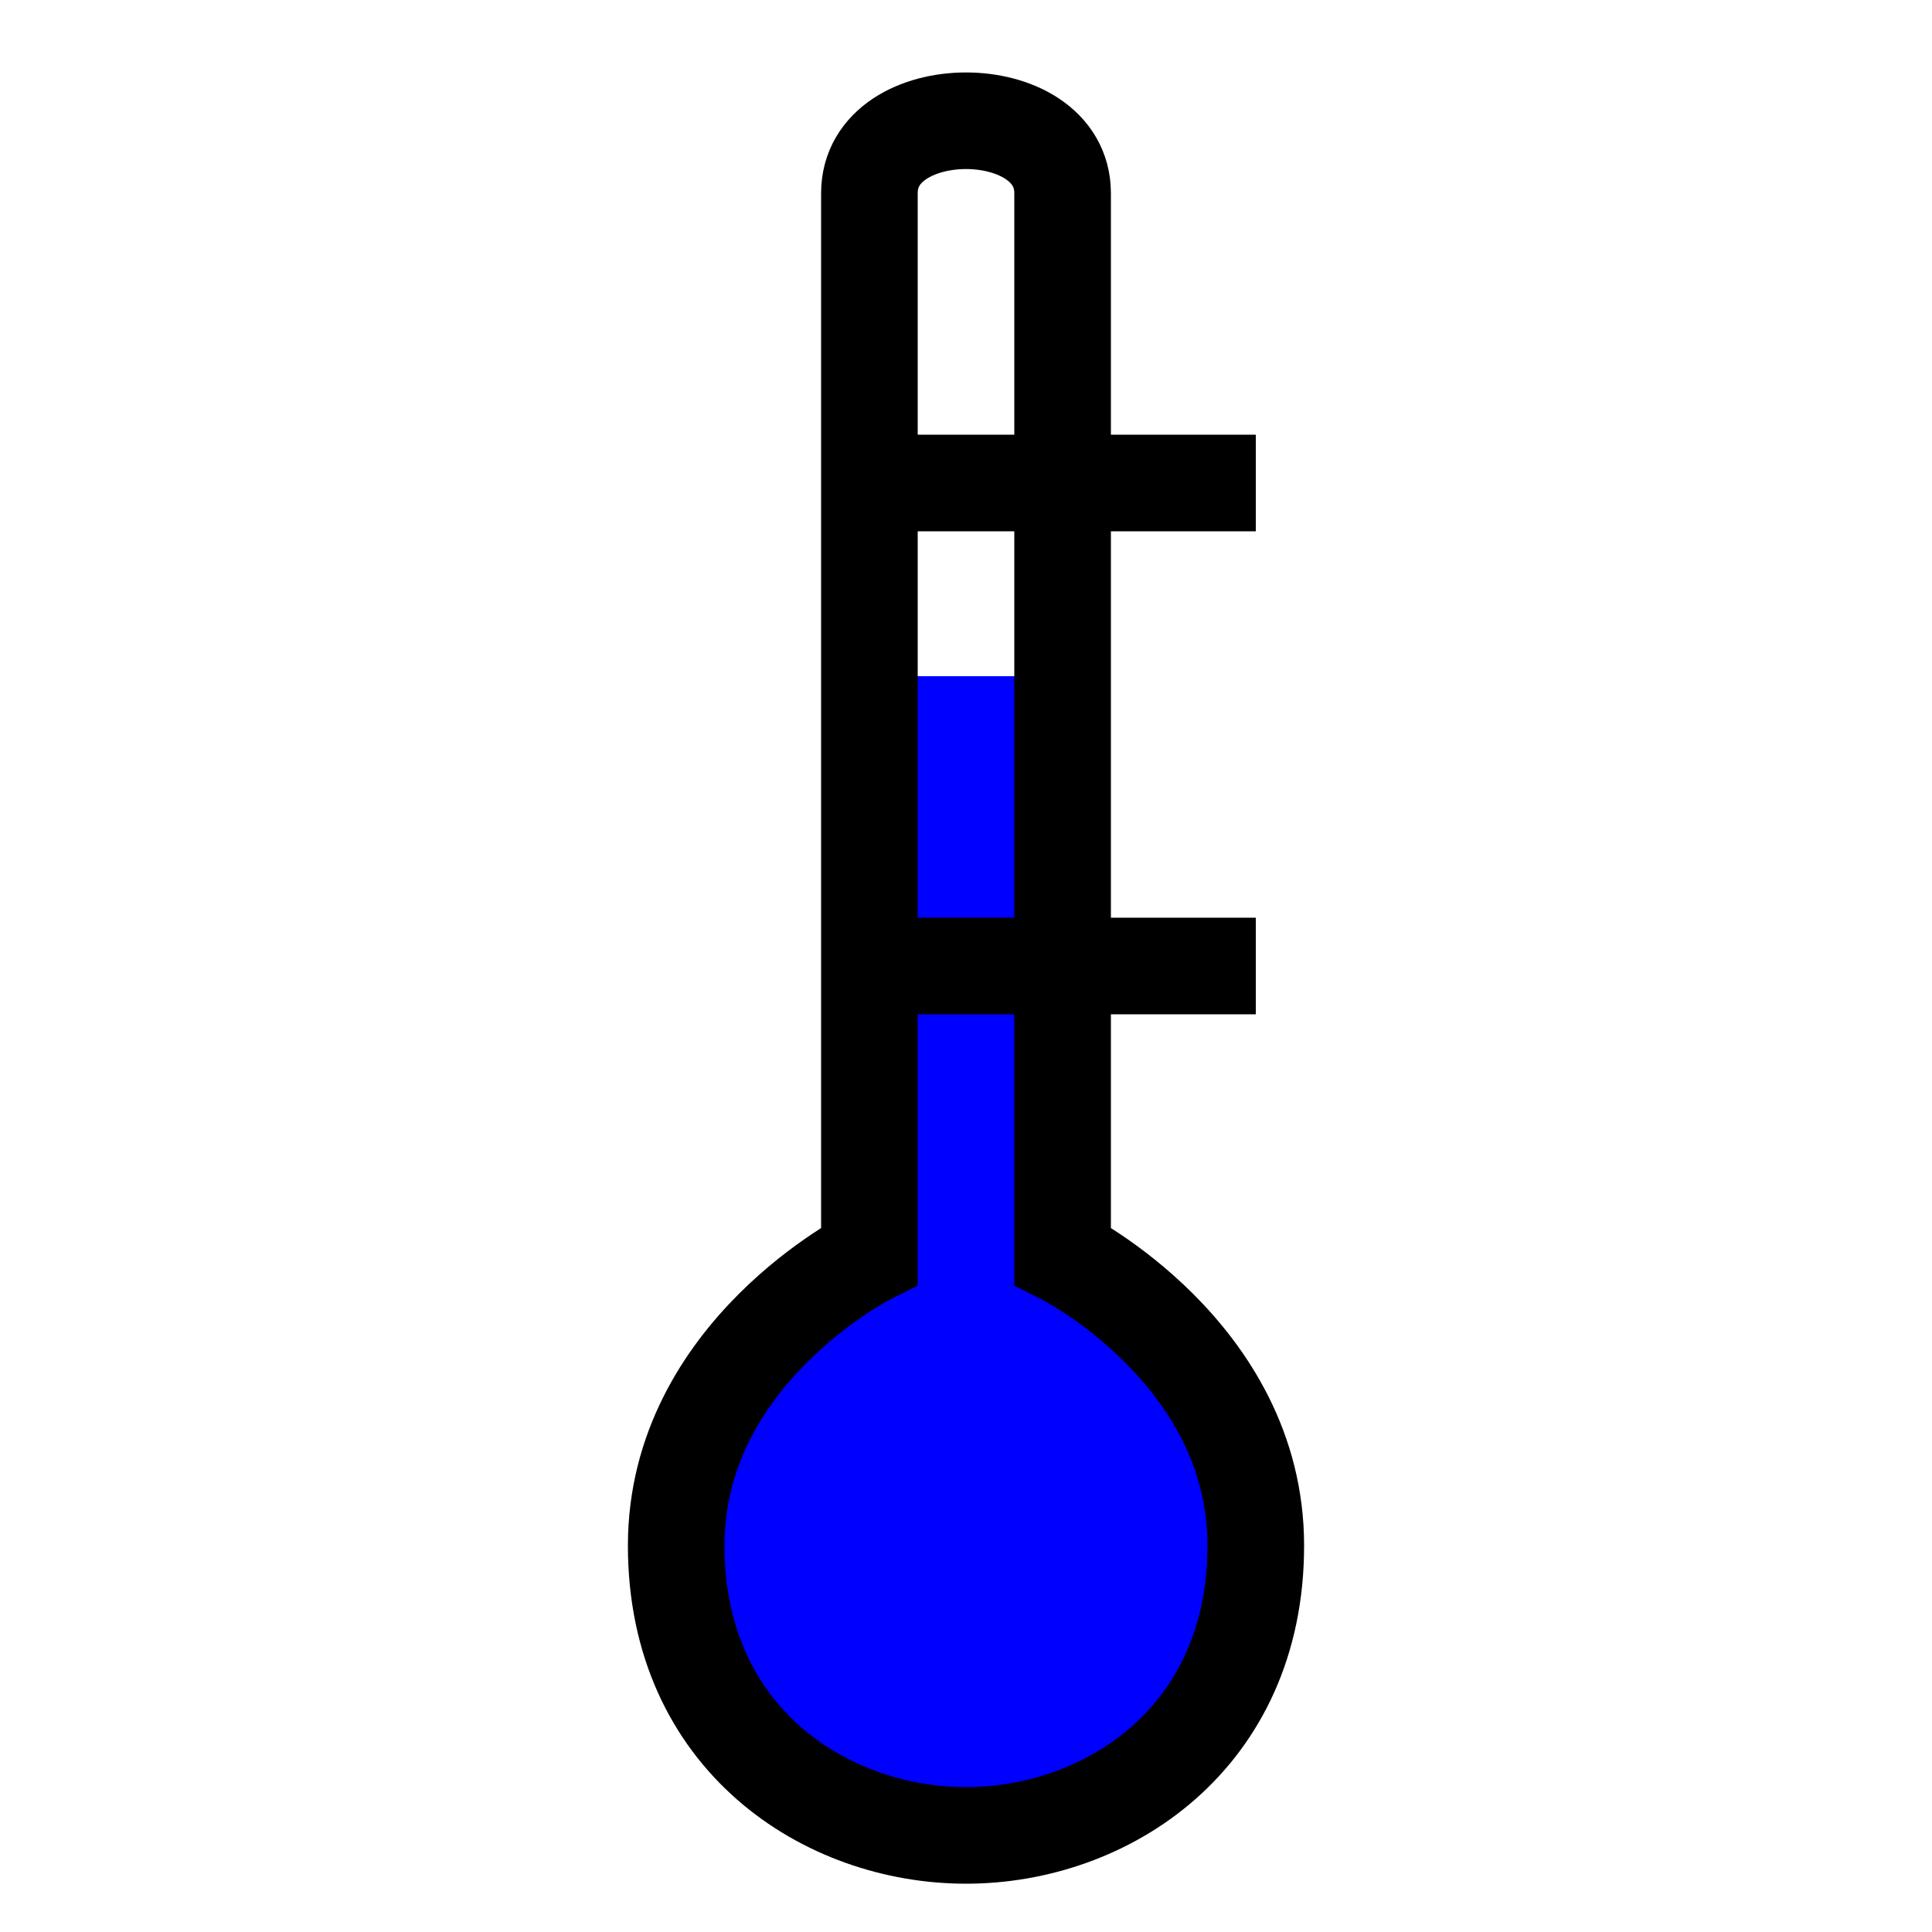 <?xml version="1.0" encoding="UTF-8" standalone="no"?>
<!-- Created with Inkscape (http://www.inkscape.org/) -->

<svg
   xmlns:dc="http://purl.org/dc/elements/1.1/"
   xmlns:cc="http://creativecommons.org/ns#"
   xmlns:rdf="http://www.w3.org/1999/02/22-rdf-syntax-ns#"
   xmlns:svg="http://www.w3.org/2000/svg"
   xmlns="http://www.w3.org/2000/svg"
   xmlns:sodipodi="http://sodipodi.sourceforge.net/DTD/sodipodi-0.dtd"
   xmlns:inkscape="http://www.inkscape.org/namespaces/inkscape"
   width="20"
   height="20"
   id="svg2"
   version="1.1"
   inkscape:version="0.48.2 r9819"
   sodipodi:docname="temp-red.svg">
  <defs
     id="defs4" />
  <sodipodi:namedview
     id="base"
     pagecolor="#ffffff"
     bordercolor="#666666"
     borderopacity="1.0"
     inkscape:pageopacity="0.0"
     inkscape:pageshadow="2"
     inkscape:zoom="20"
     inkscape:cx="8.7385621"
     inkscape:cy="15"
     inkscape:document-units="px"
     inkscape:current-layer="layer1"
     showgrid="true"
     inkscape:snap-grids="true"
     inkscape:window-width="1021"
     inkscape:window-height="885"
     inkscape:window-x="604"
     inkscape:window-y="54"
     inkscape:window-maximized="0">
    <inkscape:grid
       type="xygrid"
       id="grid3755"
       empspacing="5"
       visible="true"
       enabled="true"
       snapvisiblegridlinesonly="true"
       spacingx="1px"
       spacingy="1px" />
  </sodipodi:namedview>
  <g
     inkscape:label="Layer 1"
     inkscape:groupmode="layer"
     id="layer1"
     transform="translate(0,-1032.362)">
    <path
       transform="translate(0,1032.362)"
       sodipodi:nodetypes="zzcccczz"
       inkscape:connector-curvature="0"
       id="path3765"
       d="M 10,19 C 8.55,19 7,18 7,16 7,14 9,13 9,13 l 0,-6 2,0 0,6 c 0,0 2,1 2,3 0,2 -1.55,3 -3,3 z"
       style="fill:#0000ff;stroke:none;stroke-width:1px;stroke-linecap:butt;stroke-linejoin:miter;stroke-opacity:1;fill-opacity:1" />
    <path
       style="fill:none;stroke:#000000;stroke-width:1px;stroke-linecap:butt;stroke-linejoin:miter;stroke-opacity:1"
       d="M 10,19 C 8.55,19 7,18 7,16 7,14 9,13 9,13 L 9,2 c 0,-1 2,-1 2,0 l 0,11 c 0,0 2,1 2,3 0,2 -1.55,3 -3,3 z"
       id="path3757"
       inkscape:connector-curvature="0"
       sodipodi:nodetypes="zzcccczz"
       transform="translate(0,1032.362)" />
    <path
       style="fill:none;stroke:#000000;stroke-width:1px;stroke-linecap:butt;stroke-linejoin:miter;stroke-opacity:1"
       d="m 9,10 4,0"
       id="path3759"
       inkscape:connector-curvature="0"
       transform="translate(0,1032.362)" />
    <path
       style="fill:none;stroke:#000000;stroke-width:1px;stroke-linecap:butt;stroke-linejoin:miter;stroke-opacity:1"
       d="m 9,5 4,0"
       id="path3761"
       inkscape:connector-curvature="0"
       transform="translate(0,1032.362)" />
  </g>
</svg>
